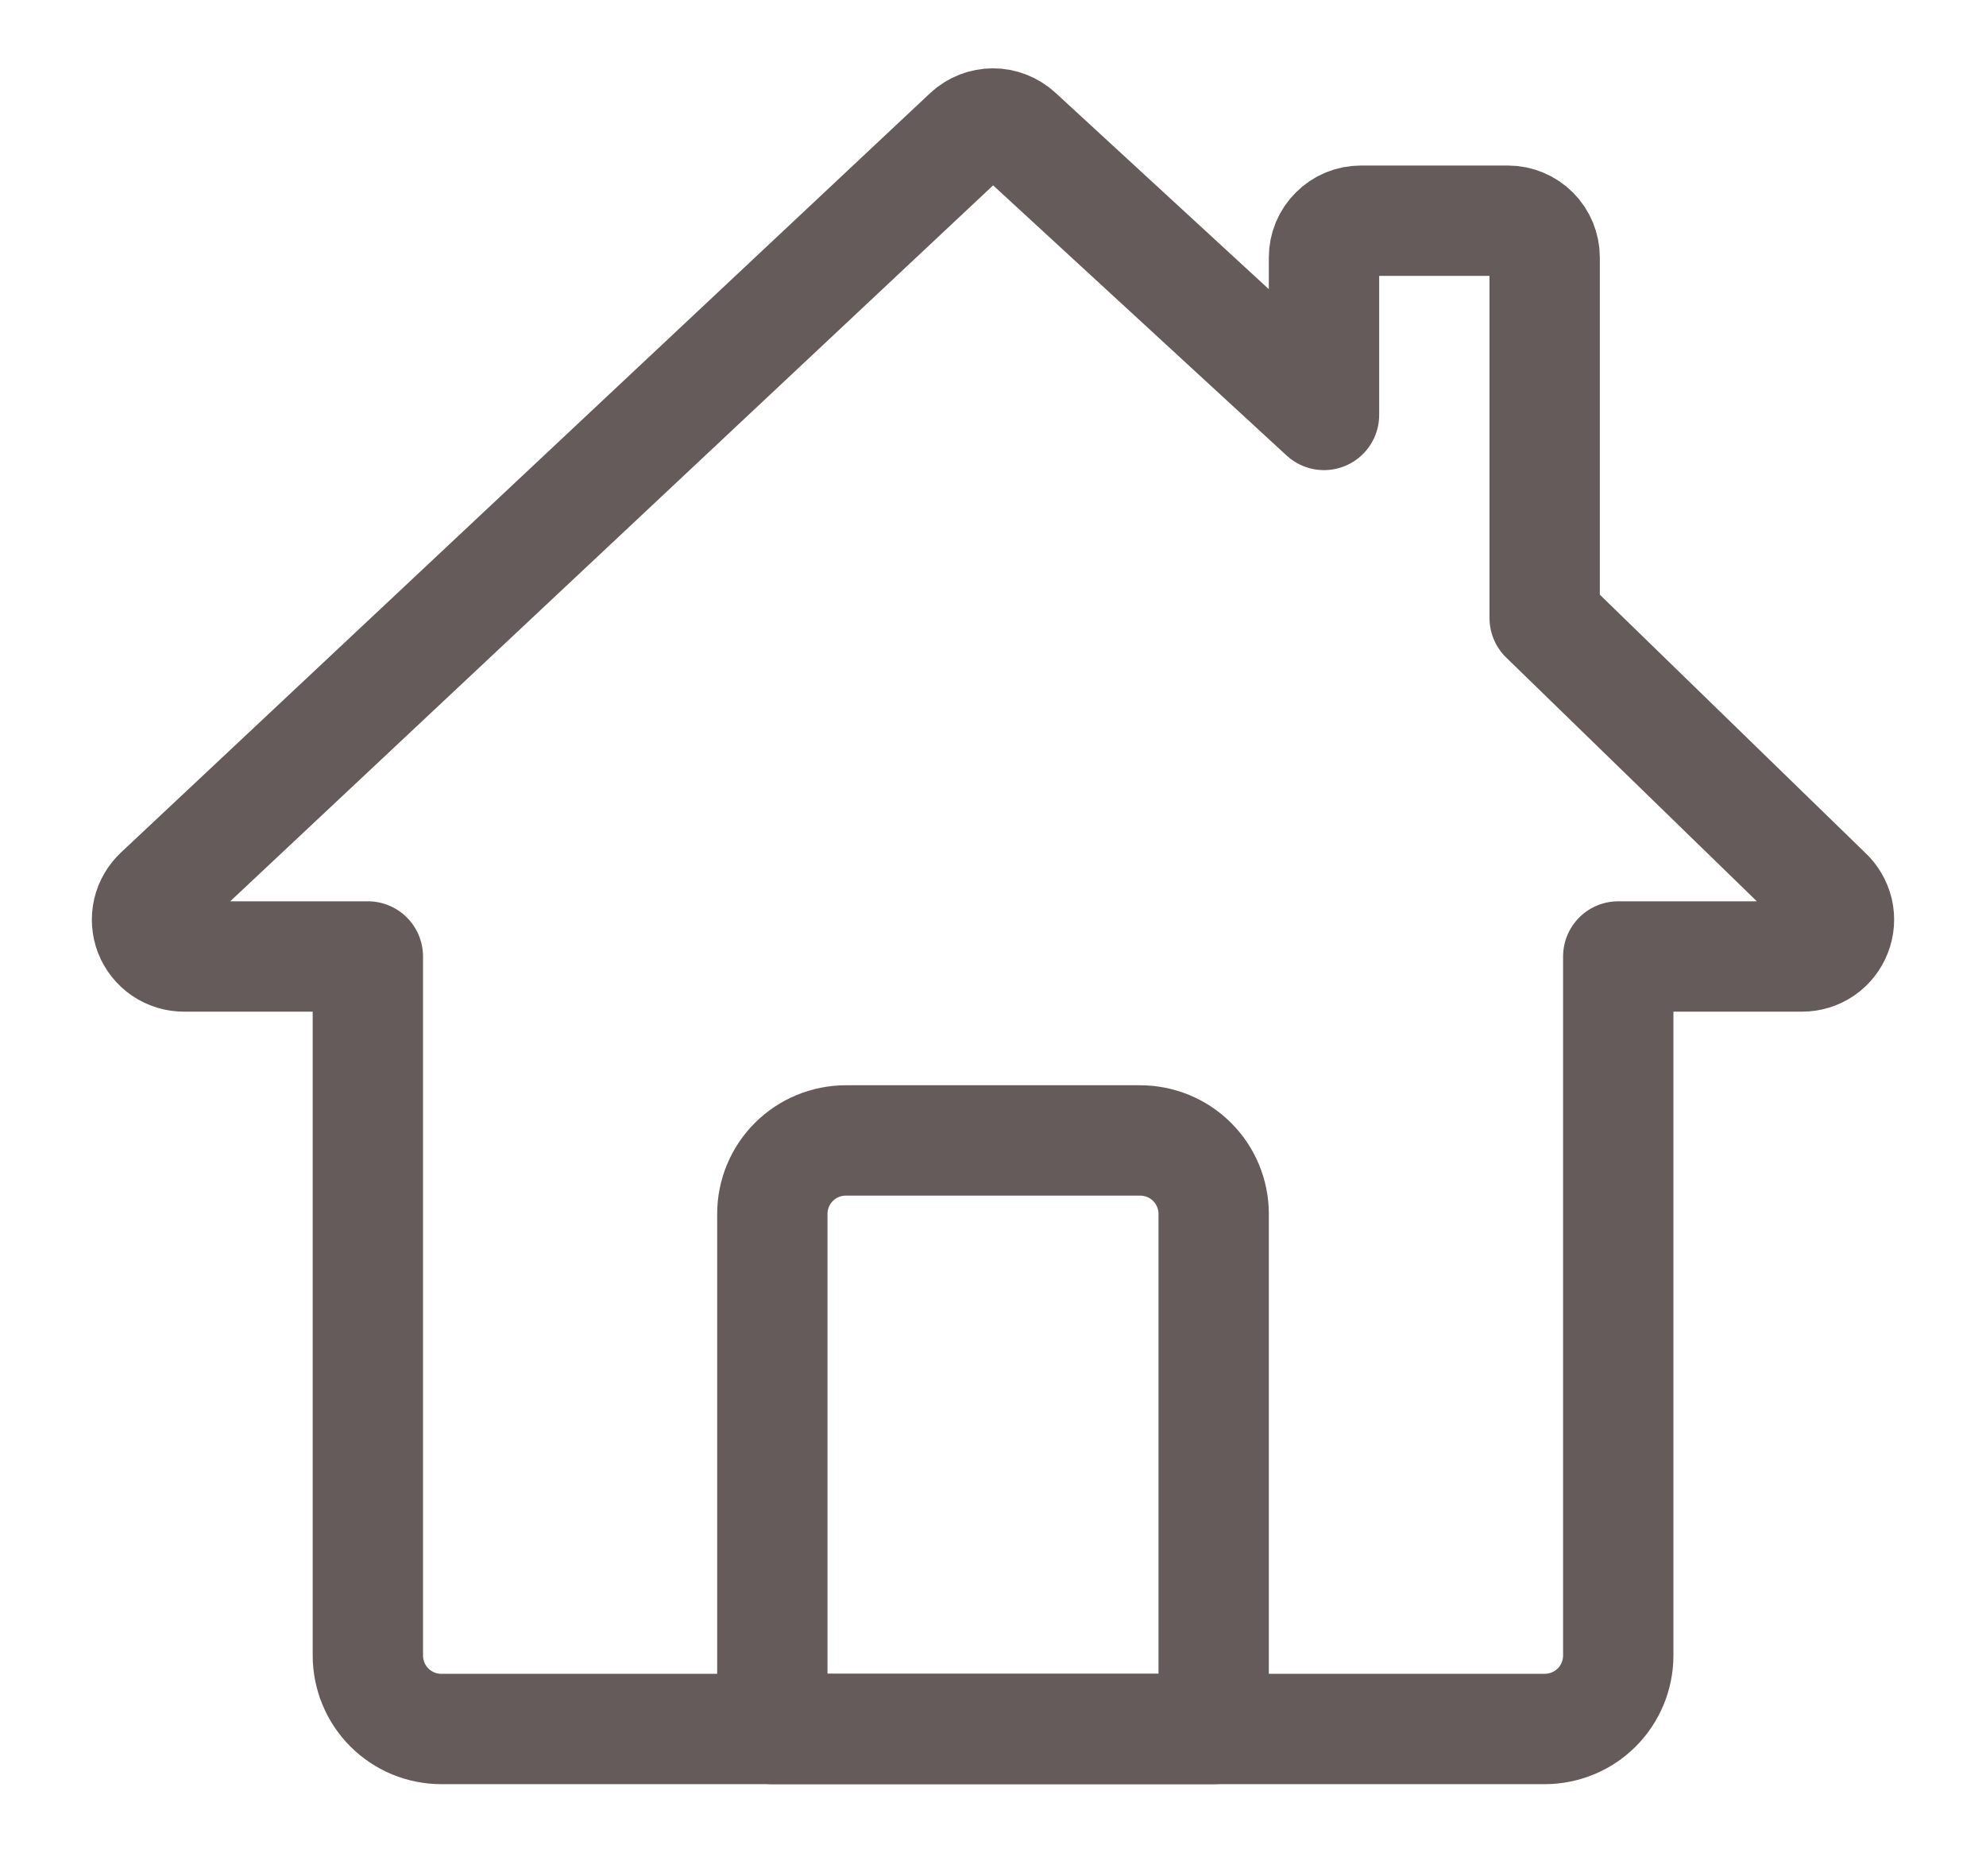 <svg width="18" height="17" viewBox="0 0 18 17" fill="none" xmlns="http://www.w3.org/2000/svg">
<path d="M7.667 10.334H10.333C10.51 10.334 10.68 10.404 10.805 10.529C10.93 10.654 11 10.823 11 11V15.667H7V11C7 10.823 7.07 10.654 7.195 10.529C7.32 10.404 7.49 10.334 7.667 10.334Z" stroke="#665B5B" stroke-linecap="round" stroke-linejoin="round"/>
<path d="M14 5.6V2.333C14 2.245 13.965 2.16 13.903 2.098C13.84 2.035 13.755 2 13.667 2H12.334C12.245 2 12.16 2.035 12.098 2.098C12.035 2.16 12 2.245 12 2.333V3.76L9.226 1.207C9.164 1.151 9.083 1.119 9 1.119C8.916 1.119 8.835 1.151 8.774 1.207L1.44 8.088C1.391 8.134 1.356 8.193 1.341 8.258C1.326 8.324 1.331 8.392 1.355 8.455C1.38 8.518 1.423 8.571 1.478 8.609C1.534 8.647 1.6 8.667 1.667 8.667H3.334V15C3.334 15.177 3.404 15.347 3.529 15.472C3.654 15.597 3.823 15.667 4 15.667H14C14.177 15.667 14.347 15.597 14.472 15.472C14.597 15.347 14.667 15.177 14.667 15V8.667H16.334C16.401 8.667 16.466 8.647 16.522 8.609C16.577 8.571 16.62 8.517 16.644 8.455C16.669 8.392 16.674 8.324 16.659 8.258C16.643 8.193 16.609 8.134 16.559 8.088L14 5.6Z" stroke="#665B5B" stroke-linecap="round" stroke-linejoin="round"/>
</svg>
